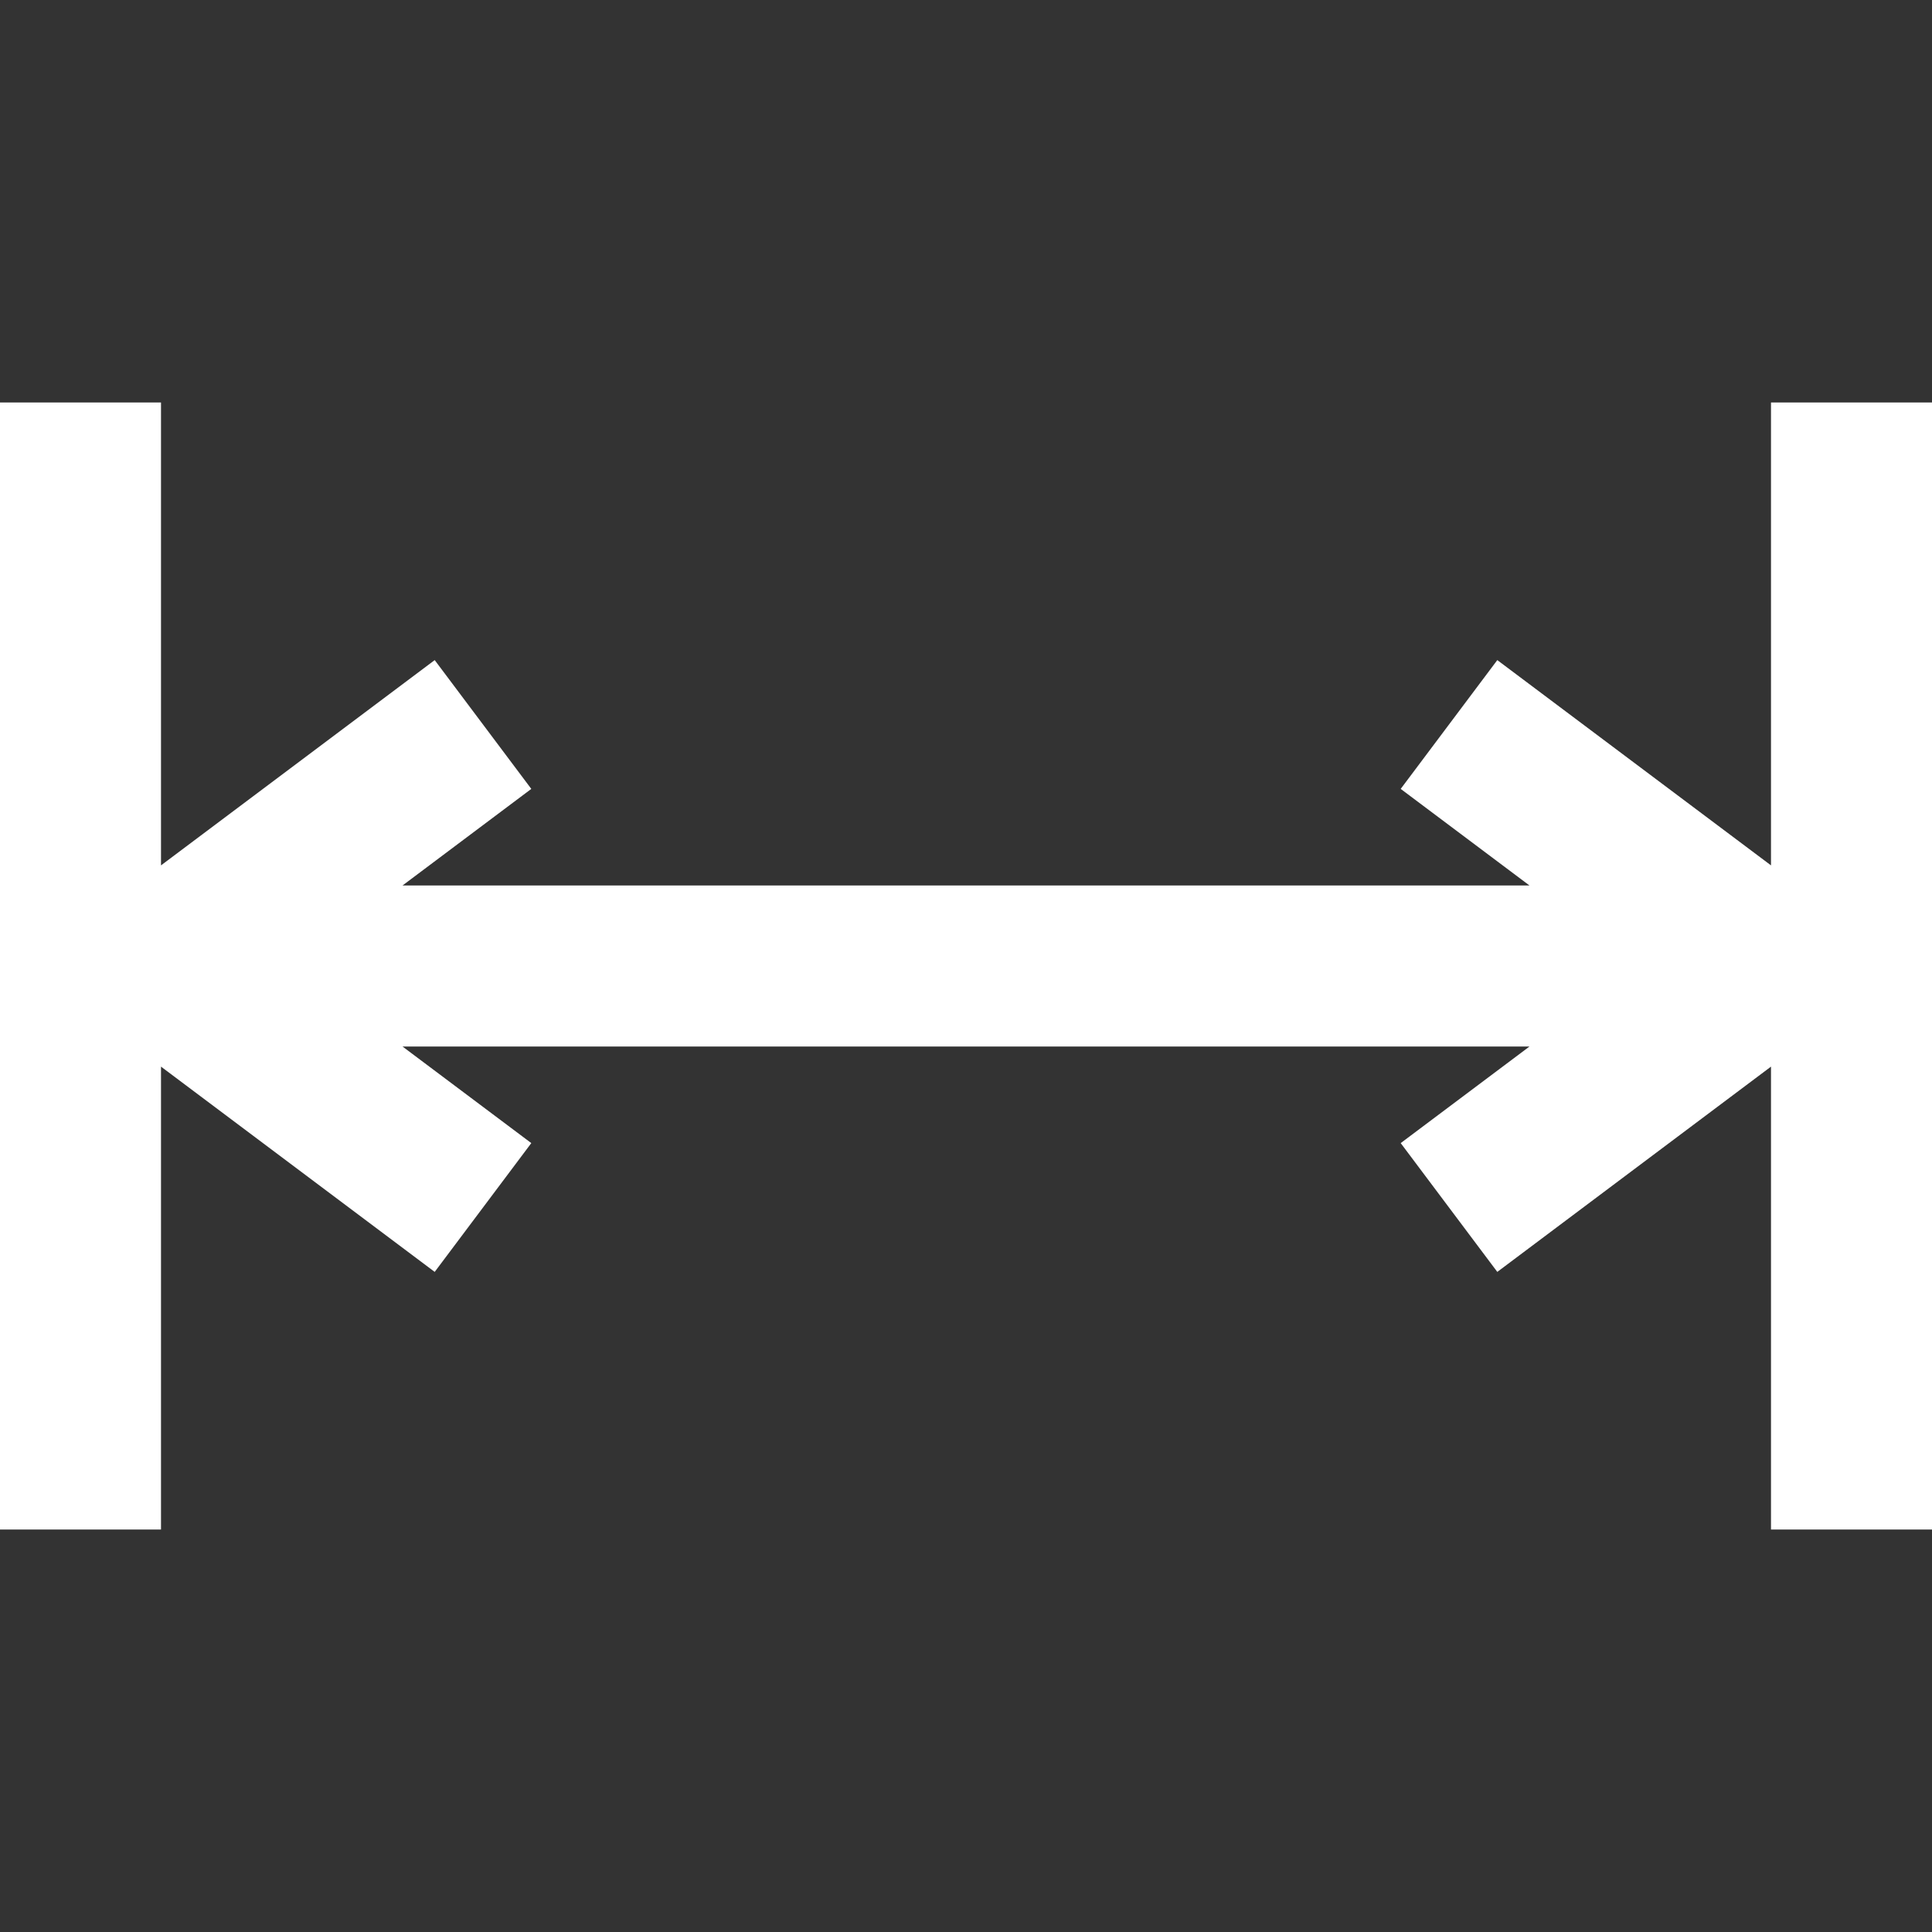 <svg xmlns="http://www.w3.org/2000/svg" style="background:#B0B0B0" width="80" height="80" viewBox="0 0 24.00 24.00">
  <rect x="0" y="0" width="24.00" height="24.00" fill="#333333" stroke="none"/>
  <path style="stroke-width:2;stroke:#FFFFFF;fill:none" d="M1,5 L1,19 M23,5 L23,19 M2,12 L22,12 M2,12 L6,15 M2,12 L6,9 M22,12 L18,15 M22,12 L18,9 " />
</svg>